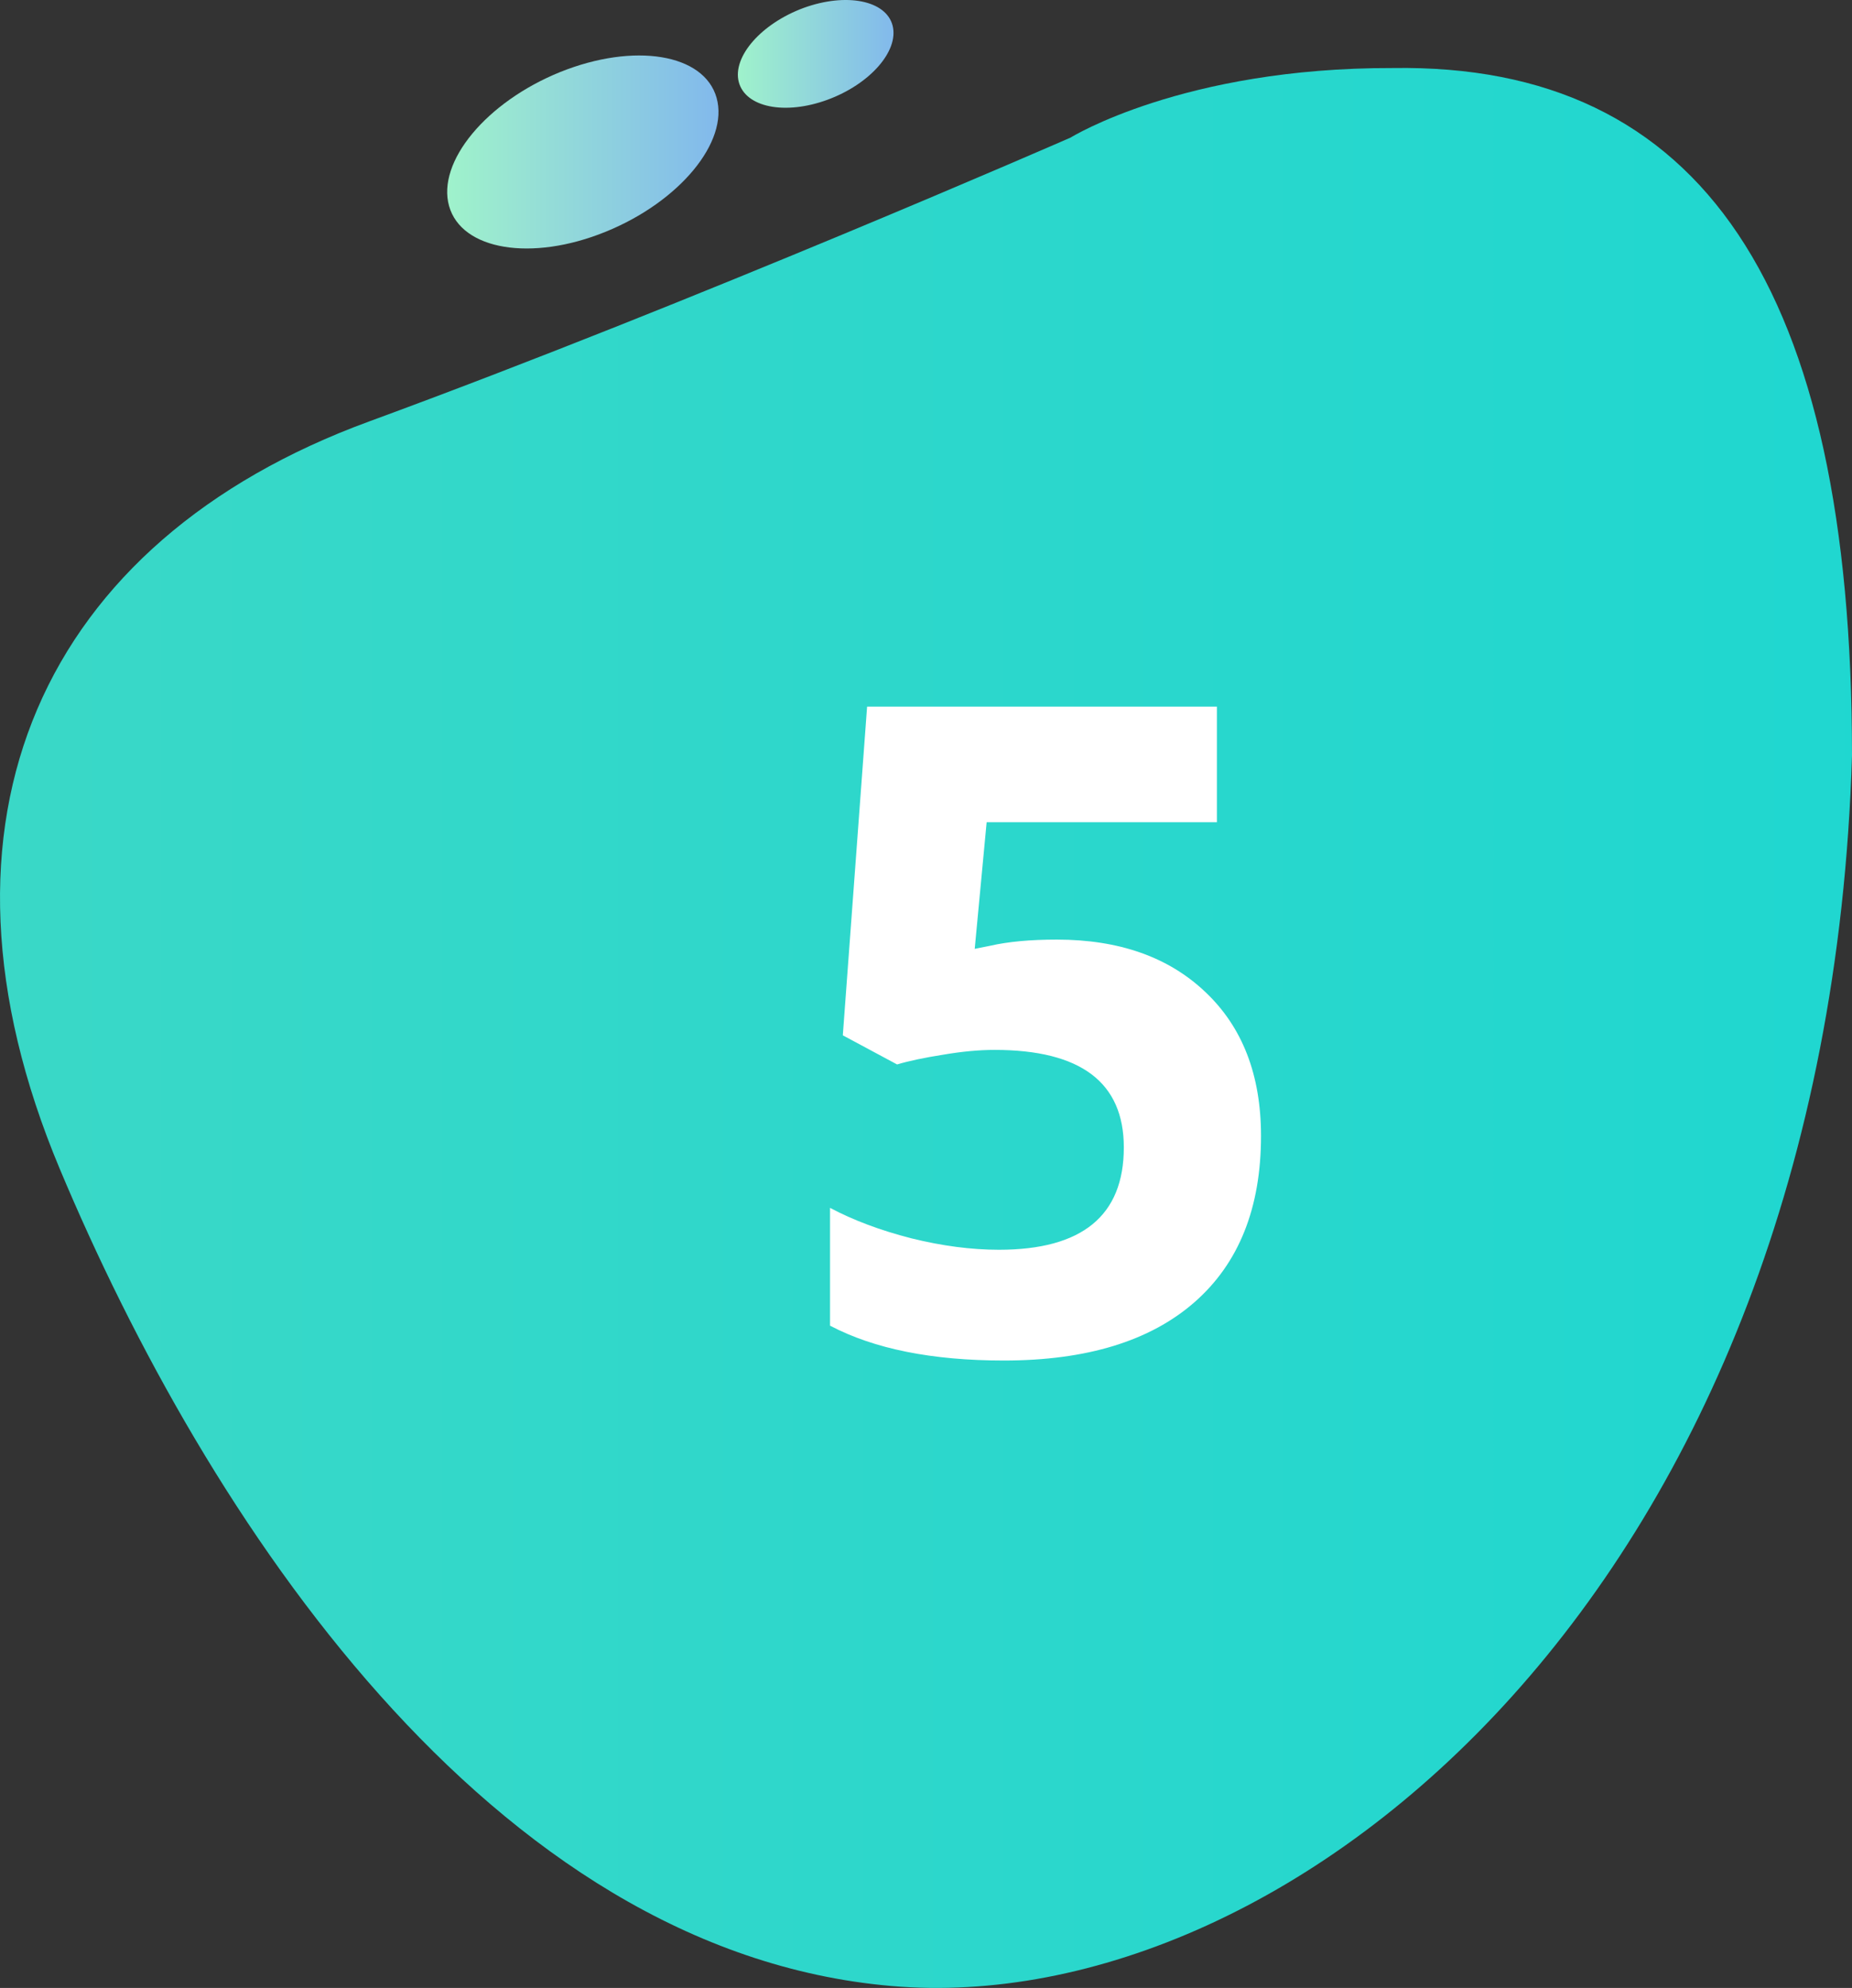 <svg width="82" height="88" viewBox="0 0 82 88" fill="none" xmlns="http://www.w3.org/2000/svg">
<rect x="0" y="0" width="82" height="88" fill="#333333" stroke="none"/>
<path d="M31.728 4.329C32.279 6.281 30.084 8.936 26.807 10.263C23.538 11.59 20.435 11.075 19.884 9.122C19.333 7.17 21.527 4.515 24.805 3.188C28.083 1.872 31.177 2.376 31.728 4.329Z" fill="url(#paint0_linear)"/>
<path d="M39.522 1.136C39.806 2.255 38.521 3.725 36.639 4.416C34.757 5.107 33.003 4.756 32.709 3.626C32.425 2.507 33.71 1.038 35.592 0.347C37.474 -0.334 39.237 0.017 39.522 1.136Z" fill="url(#paint1_linear)"/>
<path d="M47.402 6.09C47.402 6.09 30.75 13.372 16.331 18.661C1.902 23.95 -3.829 36.303 2.646 51.743C9.121 67.184 21.694 86.37 39.457 87.913C57.211 89.458 80.889 70.272 82 33.444C82 12.715 75.341 2.793 61.656 3.012C52.389 2.99 47.402 6.09 47.402 6.09Z" fill="url(#paint2_linear)"/>
<path d="M46.79 41.593C49.55 41.593 51.745 42.367 53.372 43.917C55.013 45.467 55.833 47.589 55.833 50.284C55.833 53.474 54.85 55.929 52.884 57.648C50.918 59.366 48.105 60.226 44.446 60.226C41.269 60.226 38.704 59.711 36.751 58.683V53.468C37.78 54.015 38.977 54.464 40.345 54.815C41.712 55.154 43.008 55.323 44.231 55.323C47.916 55.323 49.759 53.813 49.759 50.792C49.759 47.914 47.851 46.476 44.036 46.476C43.346 46.476 42.584 46.547 41.751 46.69C40.918 46.821 40.241 46.964 39.72 47.12L37.317 45.831L38.392 31.28H53.88V36.398H43.685L43.157 42.003L43.841 41.866C44.635 41.684 45.618 41.593 46.79 41.593Z" fill="white"/>
<defs>
<linearGradient id="paint0_linear" x1="19.808" y1="6.724" x2="31.817" y2="6.724" gradientUnits="userSpaceOnUse">
<stop stop-color="#9FF2CB"/>
<stop offset="1" stop-color="#82B9EC"/>
</linearGradient>
<linearGradient id="paint1_linear" x1="32.675" y1="2.383" x2="39.564" y2="2.383" gradientUnits="userSpaceOnUse">
<stop stop-color="#9FF2CB"/>
<stop offset="1" stop-color="#82B9EC"/>
</linearGradient>
<linearGradient id="paint2_linear" x1="-112.37" y1="46.029" x2="167.037" y2="46.029" gradientUnits="userSpaceOnUse">
<stop stop-color="#5EDABB"/>
<stop offset="1" stop-color="#04D5D9"/>
</linearGradient>
</defs>
</svg>

